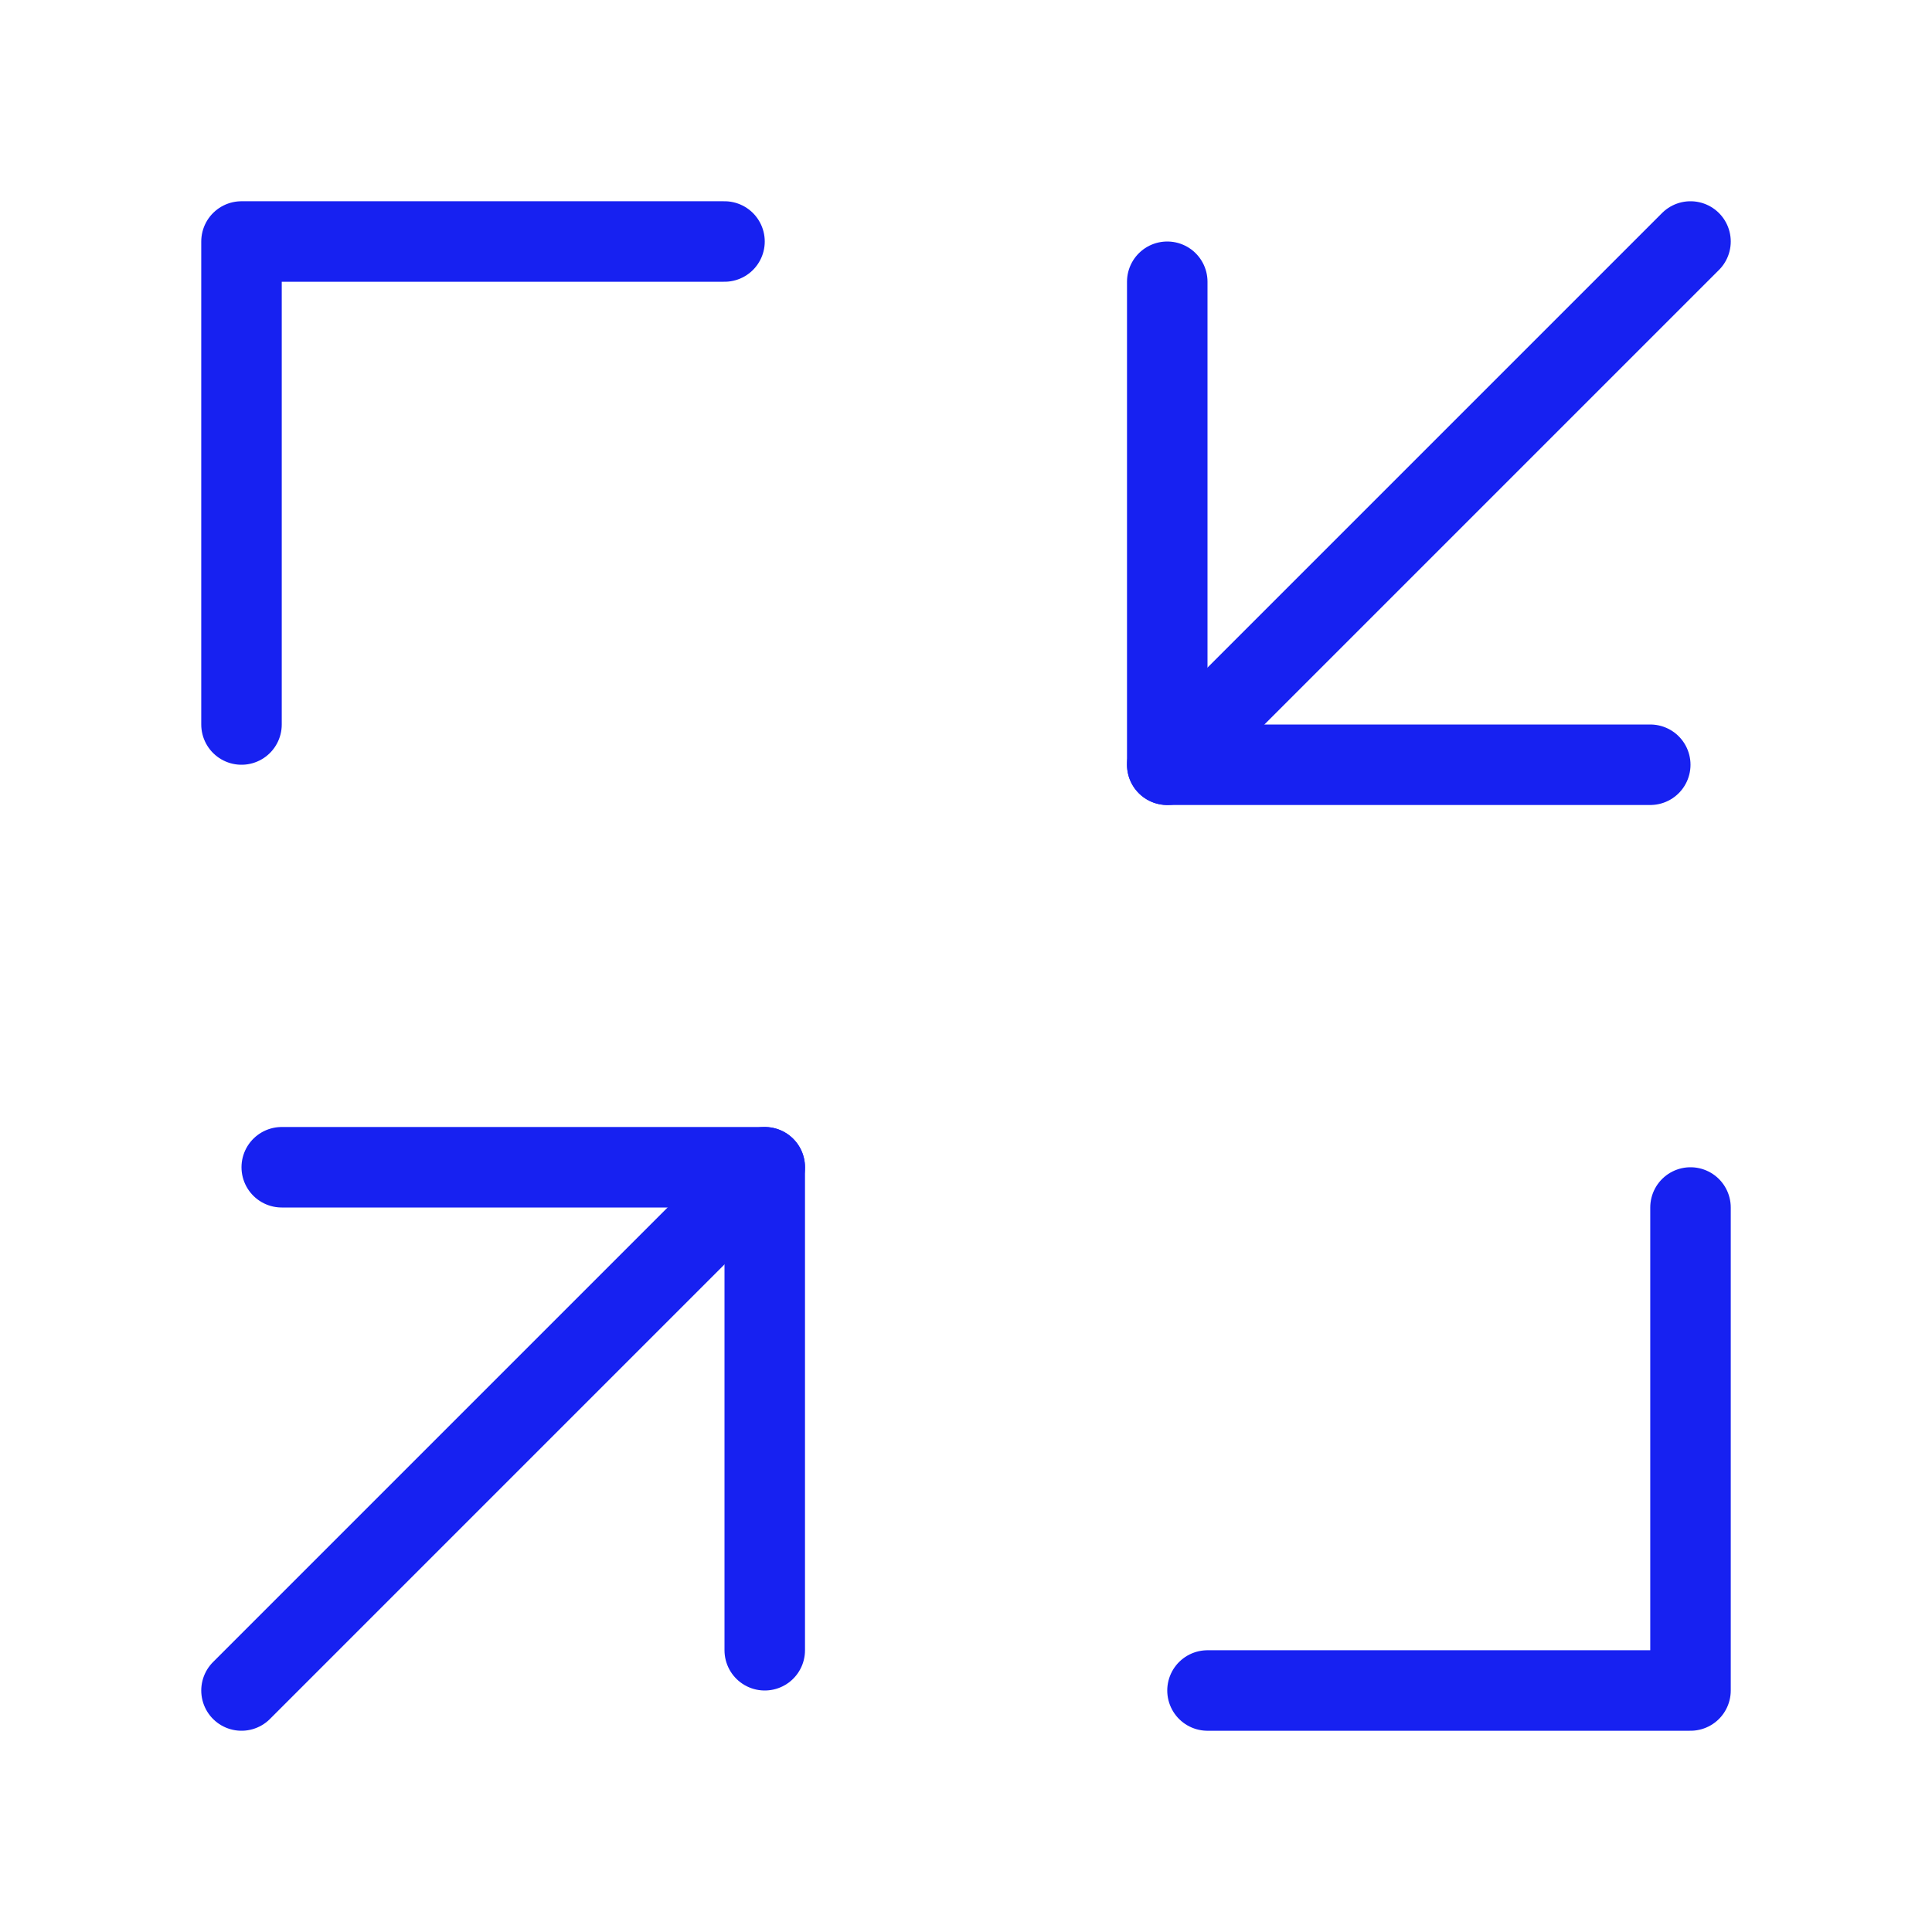 <?xml version="1.0" encoding="UTF-8"?><svg width="24" height="24" viewBox="0 0 48 48" fill="none" xmlns="http://www.w3.org/2000/svg"><path d="M41 19H29V7" stroke="#1721F1" stroke-width="2" stroke-linecap="round" stroke-linejoin="round"/><path d="M18 6H6V18" stroke="#1721F1" stroke-width="2" stroke-linecap="round" stroke-linejoin="round"/><path d="M30 42H42V30" stroke="#1721F1" stroke-width="2" stroke-linecap="round" stroke-linejoin="round"/><path d="M7 29H19V41" stroke="#1721F1" stroke-width="2" stroke-linecap="round" stroke-linejoin="round"/><path d="M42 6L29 19" stroke="#1721F1" stroke-width="2" stroke-linecap="round" stroke-linejoin="round"/><path d="M19 29L6 42" stroke="#1721F1" stroke-width="2" stroke-linecap="round" stroke-linejoin="round"/></svg>